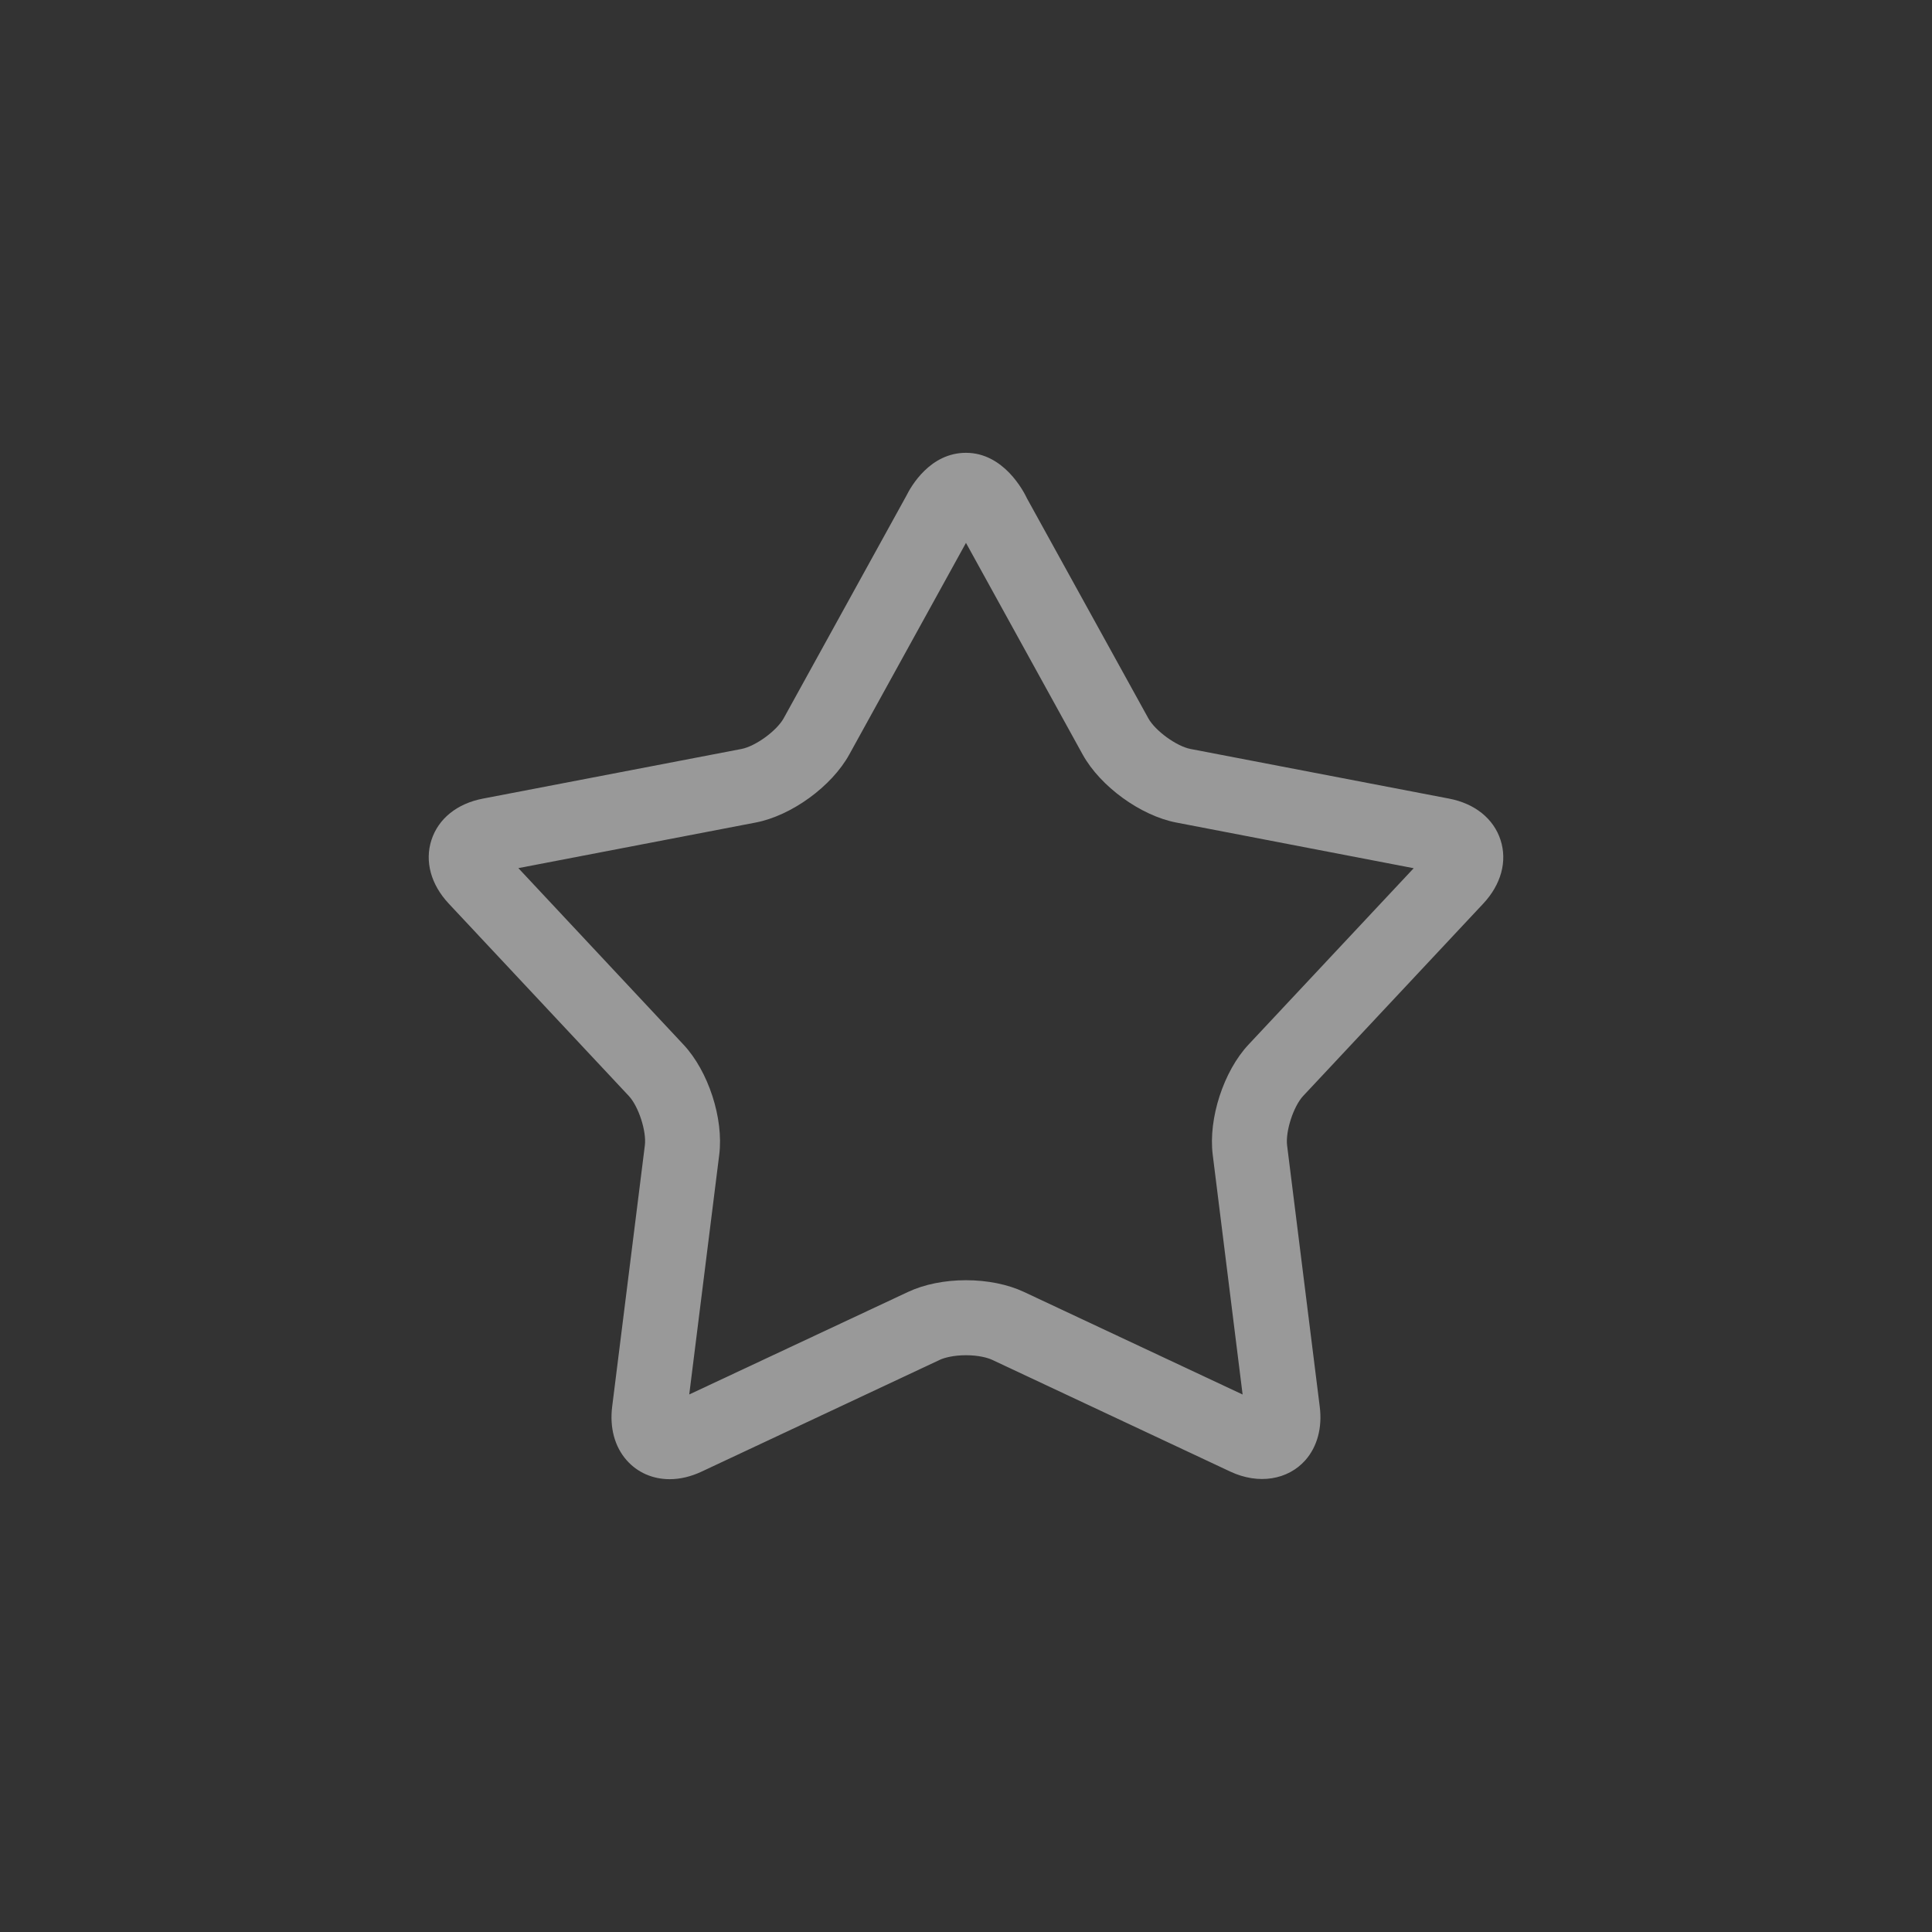 <?xml version="1.0" encoding="UTF-8" standalone="no"?>
<!-- Created with Inkscape (http://www.inkscape.org/) -->

<svg
   xmlns:dc="http://purl.org/dc/elements/1.1/"
   xmlns:cc="http://creativecommons.org/ns#"
   xmlns:rdf="http://www.w3.org/1999/02/22-rdf-syntax-ns#"
   xmlns:svg="http://www.w3.org/2000/svg"
   xmlns="http://www.w3.org/2000/svg"
   xmlns:sodipodi="http://sodipodi.sourceforge.net/DTD/sodipodi-0.dtd"
   xmlns:inkscape="http://www.inkscape.org/namespaces/inkscape"
   width="80"
   height="80"
   id="svg5947"
   version="1.1"
   inkscape:version="0.48.3.1 r9886"
   inkscape:export-filename="/home/zulu/favs.png"
   inkscape:export-xdpi="576"
   inkscape:export-ydpi="576"
   sodipodi:docname="favs.svg">
  <rect width="100%" height="100%" fill="#333333" stroke="none"/>
  <defs
     id="defs5949" />
  <sodipodi:namedview
     id="base"
     pagecolor="#ffffff"
     bordercolor="#666666"
     borderopacity="1.0"
     inkscape:pageopacity="0.0"
     inkscape:pageshadow="2"
     inkscape:zoom="1.979899"
     inkscape:cx="19.02147"
     inkscape:cy="34.800255"
     inkscape:document-units="px"
     inkscape:current-layer="User"
     showgrid="false"
     inkscape:snap-global="false"
     inkscape:window-width="753"
     inkscape:window-height="383"
     inkscape:window-x="819"
     inkscape:window-y="351"
     inkscape:window-maximized="0" />
  <g
     inkscape:label="Layer 1"
     inkscape:groupmode="layer"
     id="layer1"
     transform="translate(0,-972.362)">
    <g
       transform="translate(-172.784,627.168)"
       id="User">
      <g
         transform="translate(-417.104,305.576)"
         id="Star_1_-_empty"
         style="fill:#ffffff;fill-opacity:1;opacity:0.5">
        <g
           id="g5109"
           style="fill:#ffffff;fill-opacity:1">
          <path
             style="fill:#ffffff;fill-opacity:1"
             inkscape:connector-curvature="0"
             d="m 617.617,100.868 c -0.703,0 -1.336,-0.279 -1.781,-0.785 -0.496,-0.56 -0.707,-1.346 -0.6,-2.215 l 1.354,-10.822 c 0.074,-0.585 -0.262,-1.62 -0.666,-2.049 l -7.453,-7.961 c -0.742,-0.792 -1.004,-1.754 -0.717,-2.637 0.287,-0.883 1.063,-1.508 2.129,-1.712 l 10.709,-2.056 c 0.578,-0.111 1.459,-0.752 1.746,-1.27 l 5.08,-9.213 c 0.199,-0.404 0.988,-1.78 2.469,-1.78 1.557,0 2.383,1.58 2.531,1.897 l 5.02,9.097 c 0.285,0.517 1.168,1.157 1.746,1.269 l 10.709,2.056 c 1.066,0.205 1.842,0.829 2.129,1.712 0.287,0.883 0.025,1.844 -0.717,2.637 l -7.453,7.96 c -0.404,0.43 -0.74,1.465 -0.668,2.051 l 1.352,10.822 c 0.109,0.866 -0.102,1.652 -0.596,2.213 -0.723,0.816 -1.939,1.017 -3.1,0.475 l -9.873,-4.633 c -0.197,-0.092 -0.582,-0.189 -1.08,-0.189 -0.498,0 -0.883,0.098 -1.078,0.188 l -9.873,4.633 c -0.444,0.207 -0.887,0.312 -1.319,0.312 l 0,0 z m 12.27,-8.239 c 0.883,0 1.734,0.172 2.398,0.484 l 9.057,4.249 -1.238,-9.932 c -0.186,-1.498 0.451,-3.457 1.482,-4.557 l 6.84,-7.304 -9.828,-1.891 c -1.48,-0.284 -3.148,-1.495 -3.879,-2.817 l -4.832,-8.764 -4.832,8.763 c -0.73,1.323 -2.396,2.534 -3.879,2.818 l -9.824,1.887 6.838,7.309 c 1.031,1.101 1.668,3.06 1.48,4.558 l -1.242,9.928 9.063,-4.247 c 0.663,-0.312 1.515,-0.484 2.396,-0.484 l 0,0 z"
             id="path5111" />
        </g>
      </g>
    </g>
  </g>
</svg>

